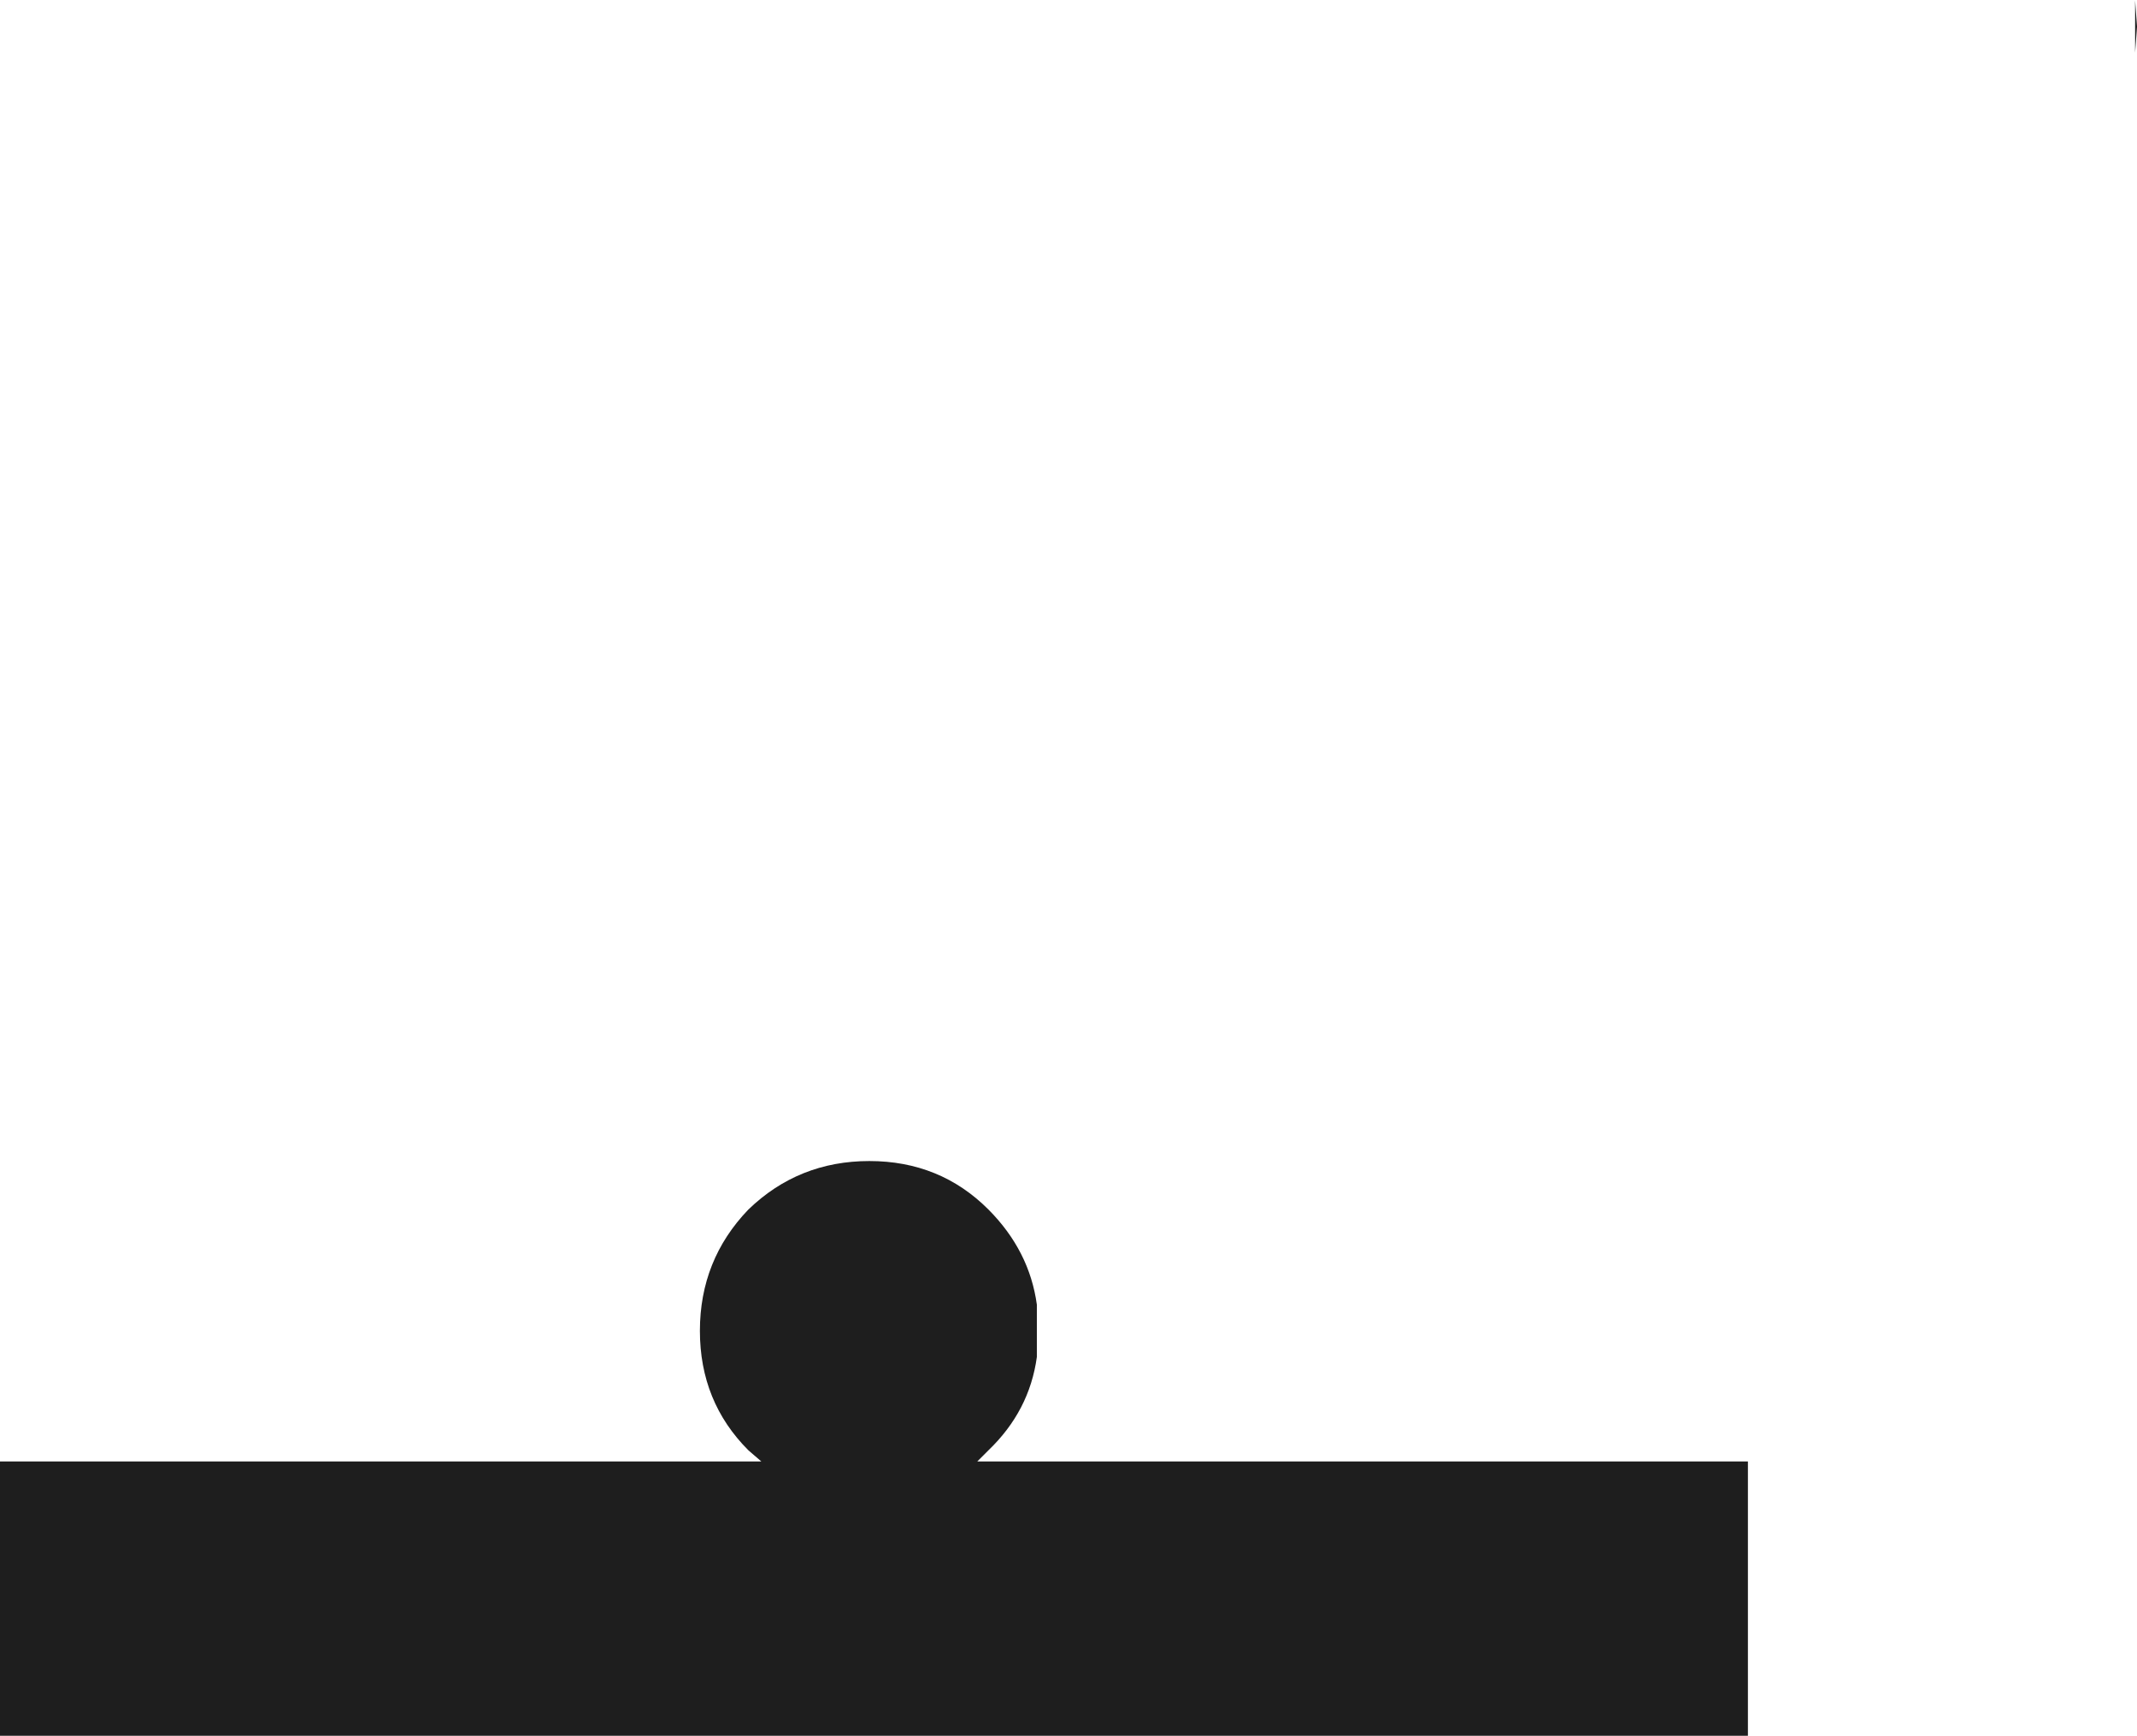 <?xml version="1.0" encoding="UTF-8"?>
<svg xmlns="http://www.w3.org/2000/svg" xmlns:xlink="http://www.w3.org/1999/xlink" width="128pt" height="104pt" viewBox="0 0 128 104" version="1.1">
<g id="surface1">
<path style=" stroke:none;fill-rule:nonzero;fill:rgb(11.765%,11.765%,11.765%);fill-opacity:1;" d="M 104.695 87.543 L 104.695 103.973 L 0 103.973 L 0 87.543 L 45.602 87.543 L 44.824 86.871 C 42.891 84.934 41.922 82.551 41.922 79.719 C 41.922 76.887 42.891 74.465 44.824 72.453 C 46.828 70.516 49.246 69.547 52.07 69.547 C 54.895 69.547 57.273 70.516 59.207 72.453 C 60.84 74.094 61.809 75.992 62.105 78.152 L 62.105 81.281 C 61.809 83.445 60.84 85.305 59.207 86.871 L 58.535 87.543 L 104.695 87.543 M 127.887 3.156 L 127.887 0.027 L 128 1.594 L 127.887 3.156 "/>
</g>
</svg>
